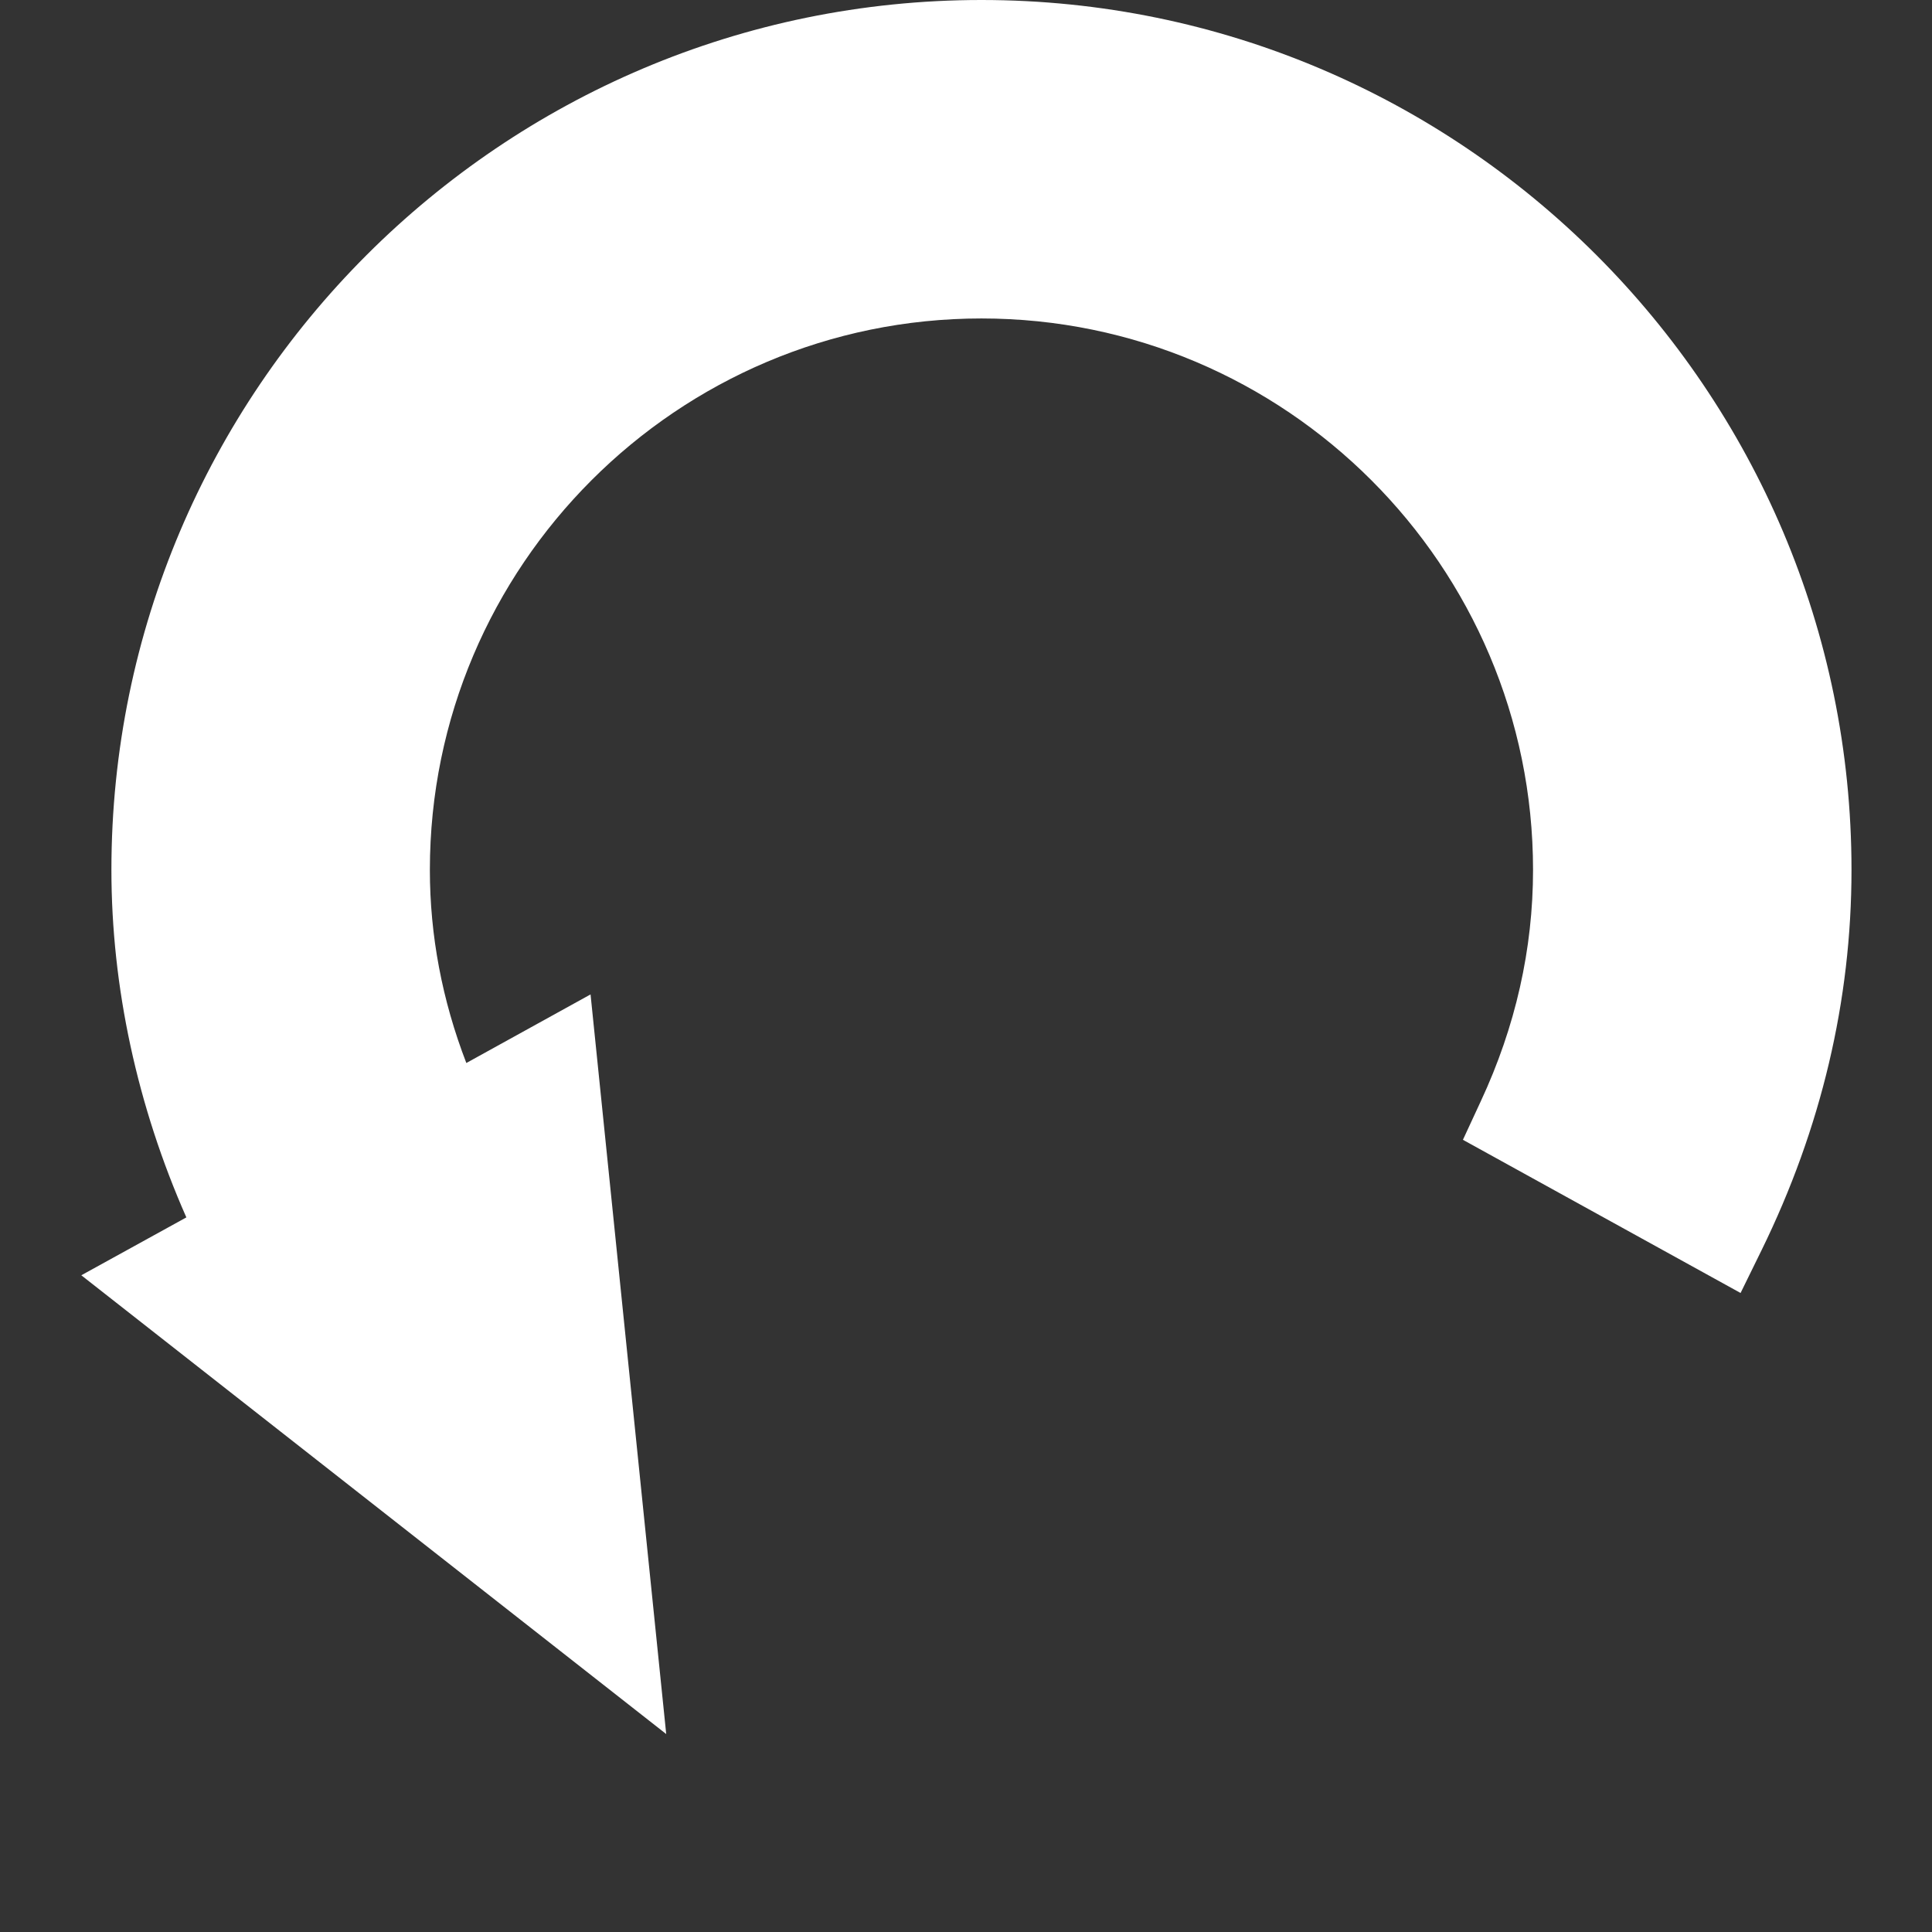 <?xml version="1.0" encoding="UTF-8" standalone="no"?>
<svg width="24px" height="24px" viewBox="0 0 24 24" version="1.1" xmlns="http://www.w3.org/2000/svg" xmlns:xlink="http://www.w3.org/1999/xlink" xmlns:sketch="http://www.bohemiancoding.com/sketch/ns">
    <rect x="0" y="0" width="24" height="24" fill="#333333" stroke="none"/>
    <!-- Generator: Sketch 3.5.1 (25234) - http://www.bohemiancoding.com/sketch -->
    <title>RotateCounterClockwise</title>
    <desc>Created with Sketch.</desc>
    <defs></defs>
    <g id="Welcome" stroke="none" stroke-width="1" fill="none" fill-rule="evenodd" sketch:type="MSPage">
        <g id="Icons" sketch:type="MSArtboardGroup" transform="translate(-359, -201)" fill="#FFFFFF">
            <g id="Group-3-Copy-10" sketch:type="MSLayerGroup" transform="translate(371, 212) scale(-1, 1) translate(-371, -212) translate(351, 192)">
                <path d="M24.664,21.353 L23.724,30.541 L30.99,24.842 L29.685,24.123 C30.295,22.742 30.616,21.26 30.616,19.806 C30.616,13.848 25.767,9 19.808,9 C13.848,9 9,13.847 9,19.806 C9,21.428 9.376,23.018 10.117,24.53 L10.378,25.062 L13.827,23.159 L13.605,22.68 C13.174,21.756 12.956,20.789 12.956,19.806 C12.956,16.029 16.03,12.956 19.808,12.956 C23.586,12.956 26.66,16.029 26.66,19.806 C26.66,20.619 26.508,21.424 26.207,22.205 L24.664,21.353 L24.664,21.353 Z" id="RotateCounterClockwise" sketch:type="MSShapeGroup"></path>
            </g>
        </g>
    </g>
</svg>